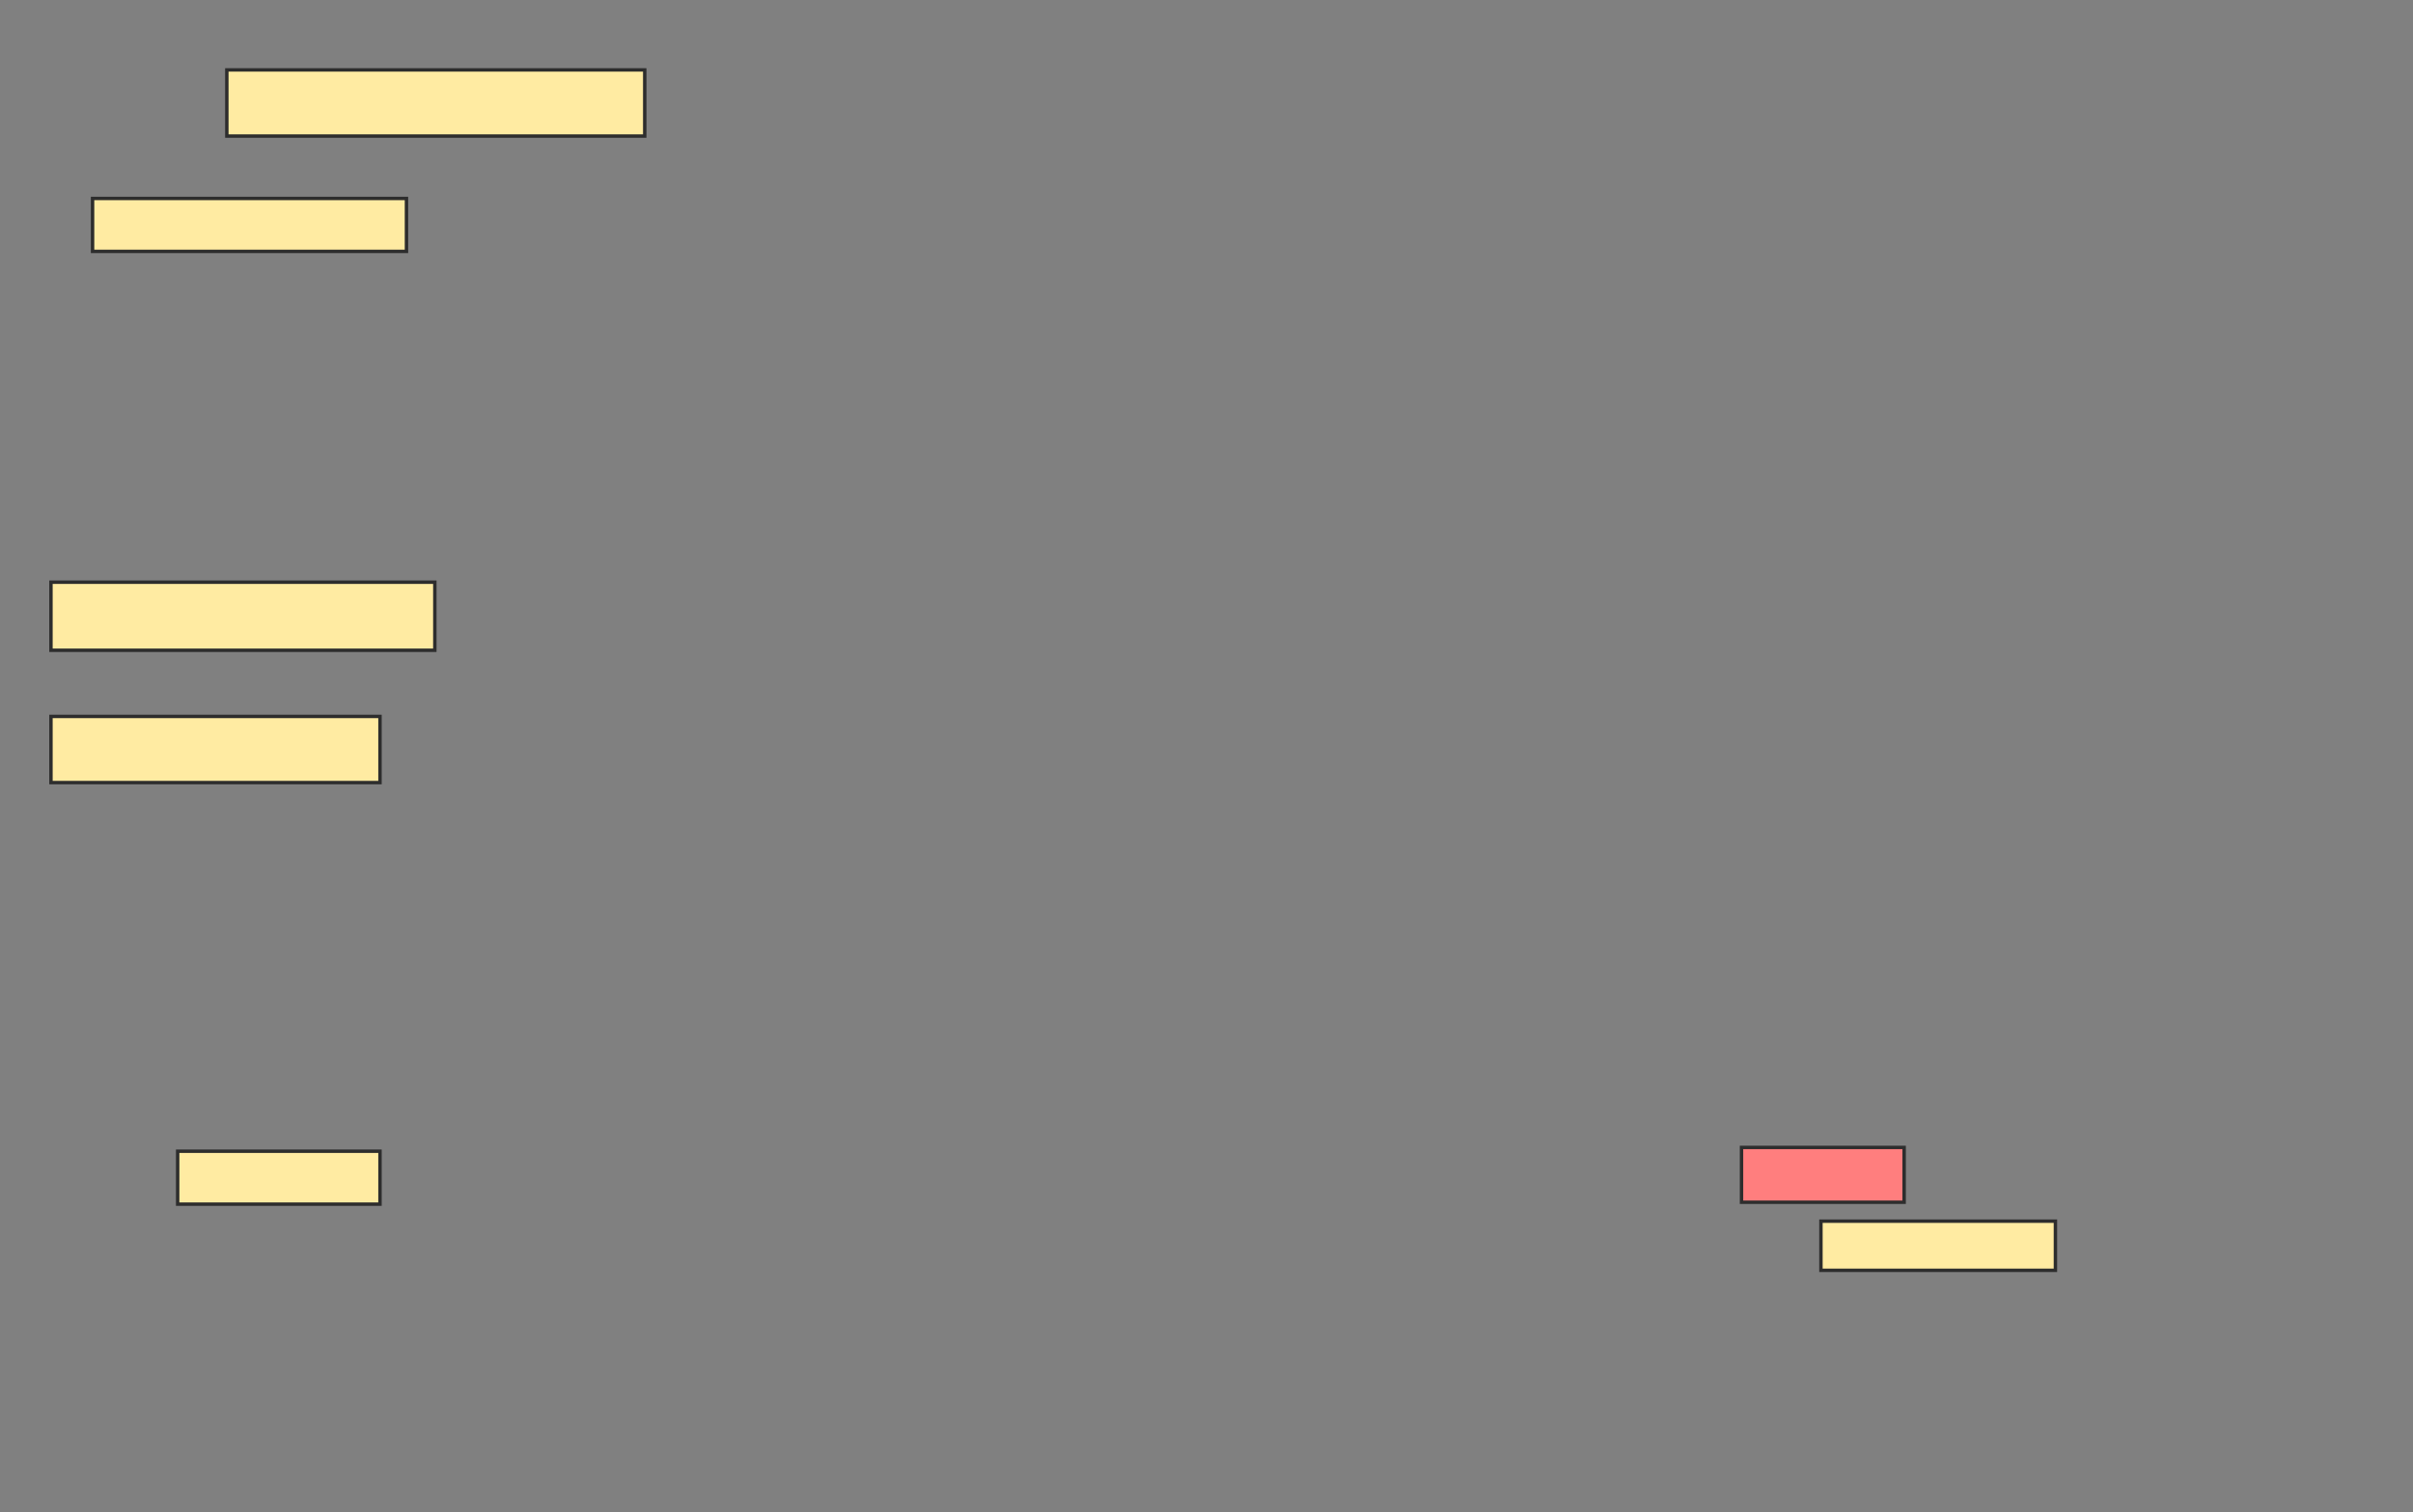 <svg xmlns="http://www.w3.org/2000/svg" width="705" height="442">
 <rect width="100%" height="100%" fill="#808080" stroke="none"/>
 <!-- Created with Image Occlusion Enhanced -->
 <g>
  <title>Labels</title>
 </g>
 <g>
  <title>Masks</title>
  <rect id="ca8a2c86bf6e4277894d0e92924f7e03-ao-1" height="19.337" width="122.099" y="20.431" x="66.271" stroke="#2D2D2D" fill="#FFEBA2"/>
  <rect id="ca8a2c86bf6e4277894d0e92924f7e03-ao-2" height="15.47" width="91.713" y="58" x="27.044" stroke="#2D2D2D" fill="#FFEBA2"/>
  <rect id="ca8a2c86bf6e4277894d0e92924f7e03-ao-3" height="19.89" width="112.155" y="170.155" x="14.889" stroke="#2D2D2D" fill="#FFEBA2"/>
  <rect id="ca8a2c86bf6e4277894d0e92924f7e03-ao-4" height="19.337" width="96.133" y="209.381" x="14.889" stroke="#2D2D2D" fill="#FFEBA2"/>
  <rect id="ca8a2c86bf6e4277894d0e92924f7e03-ao-5" height="15.47" width="59.116" y="336.453" x="51.906" stroke="#2D2D2D" fill="#FFEBA2"/>
  <rect id="ca8a2c86bf6e4277894d0e92924f7e03-ao-6" height="16.022" width="47.514" y="335.348" x="508.812" stroke="#2D2D2D" fill="#FF7E7E" class="qshape"/>
  <rect id="ca8a2c86bf6e4277894d0e92924f7e03-ao-7" height="14.365" width="68.508" y="356.895" x="532.017" stroke="#2D2D2D" fill="#FFEBA2"/>
 </g>
</svg>